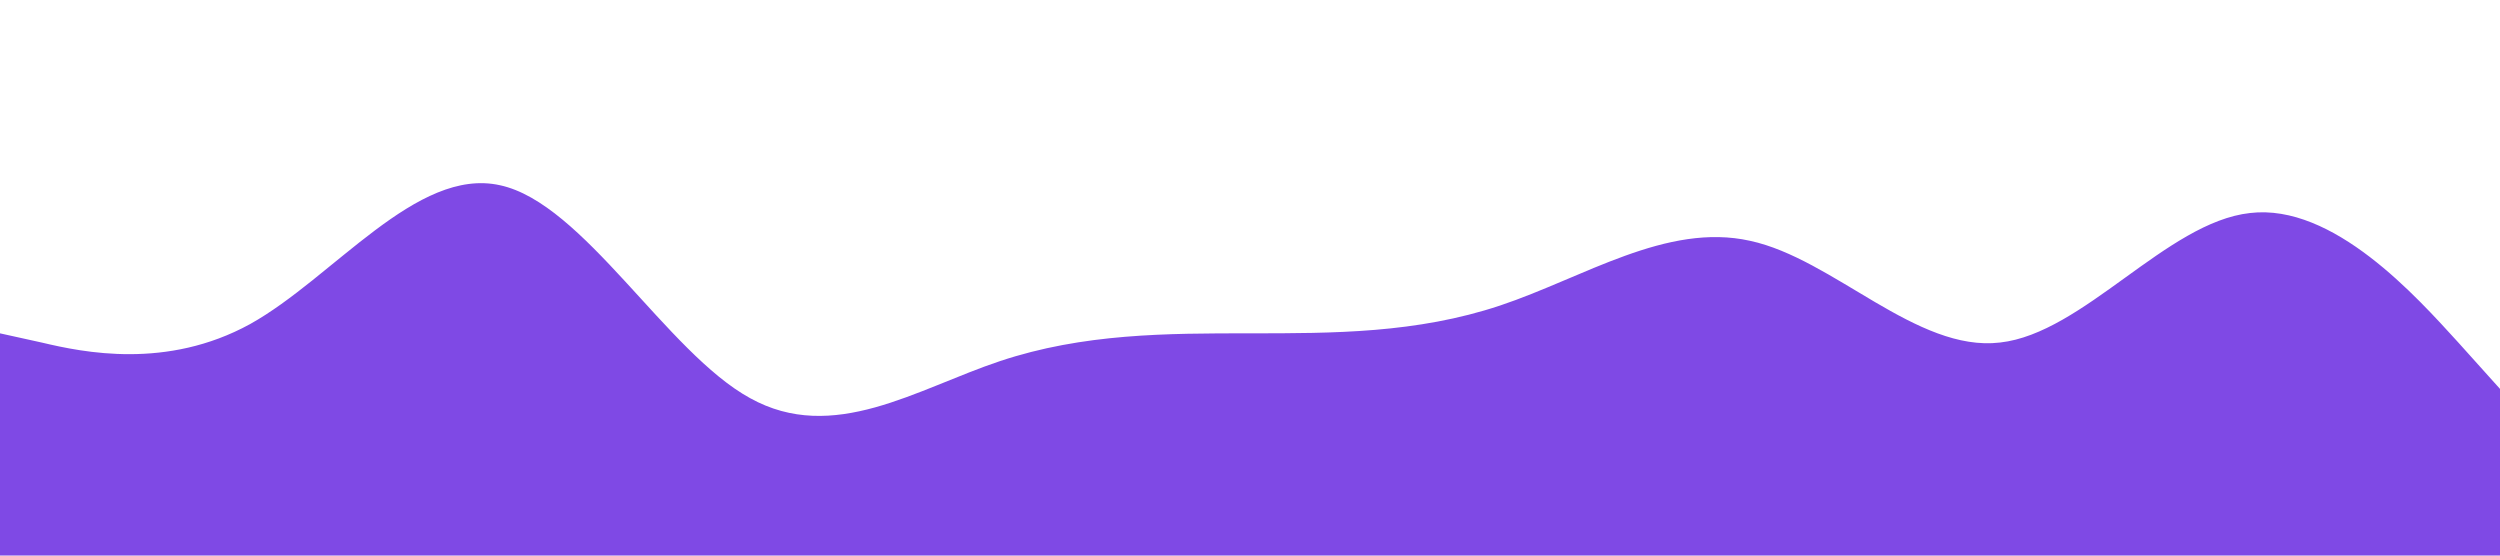<svg xmlns="http://www.w3.org/2000/svg" viewBox="0 0 1440 320"><path fill="#7F49E5" fill-opacity="1" d="M0,192L24,197.3C48,203,96,213,144,186.7C192,160,240,96,288,106.7C336,117,384,203,432,229.3C480,256,528,224,576,208C624,192,672,192,720,192C768,192,816,192,864,176C912,160,960,128,1008,138.7C1056,149,1104,203,1152,197.3C1200,192,1248,128,1296,122.7C1344,117,1392,171,1416,197.3L1440,224L1440,320L1416,320C1392,320,1344,320,1296,320C1248,320,1200,320,1152,320C1104,320,1056,320,1008,320C960,320,912,320,864,320C816,320,768,320,720,320C672,320,624,320,576,320C528,320,480,320,432,320C384,320,336,320,288,320C240,320,192,320,144,320C96,320,48,320,24,320L0,320Z"></path></svg>